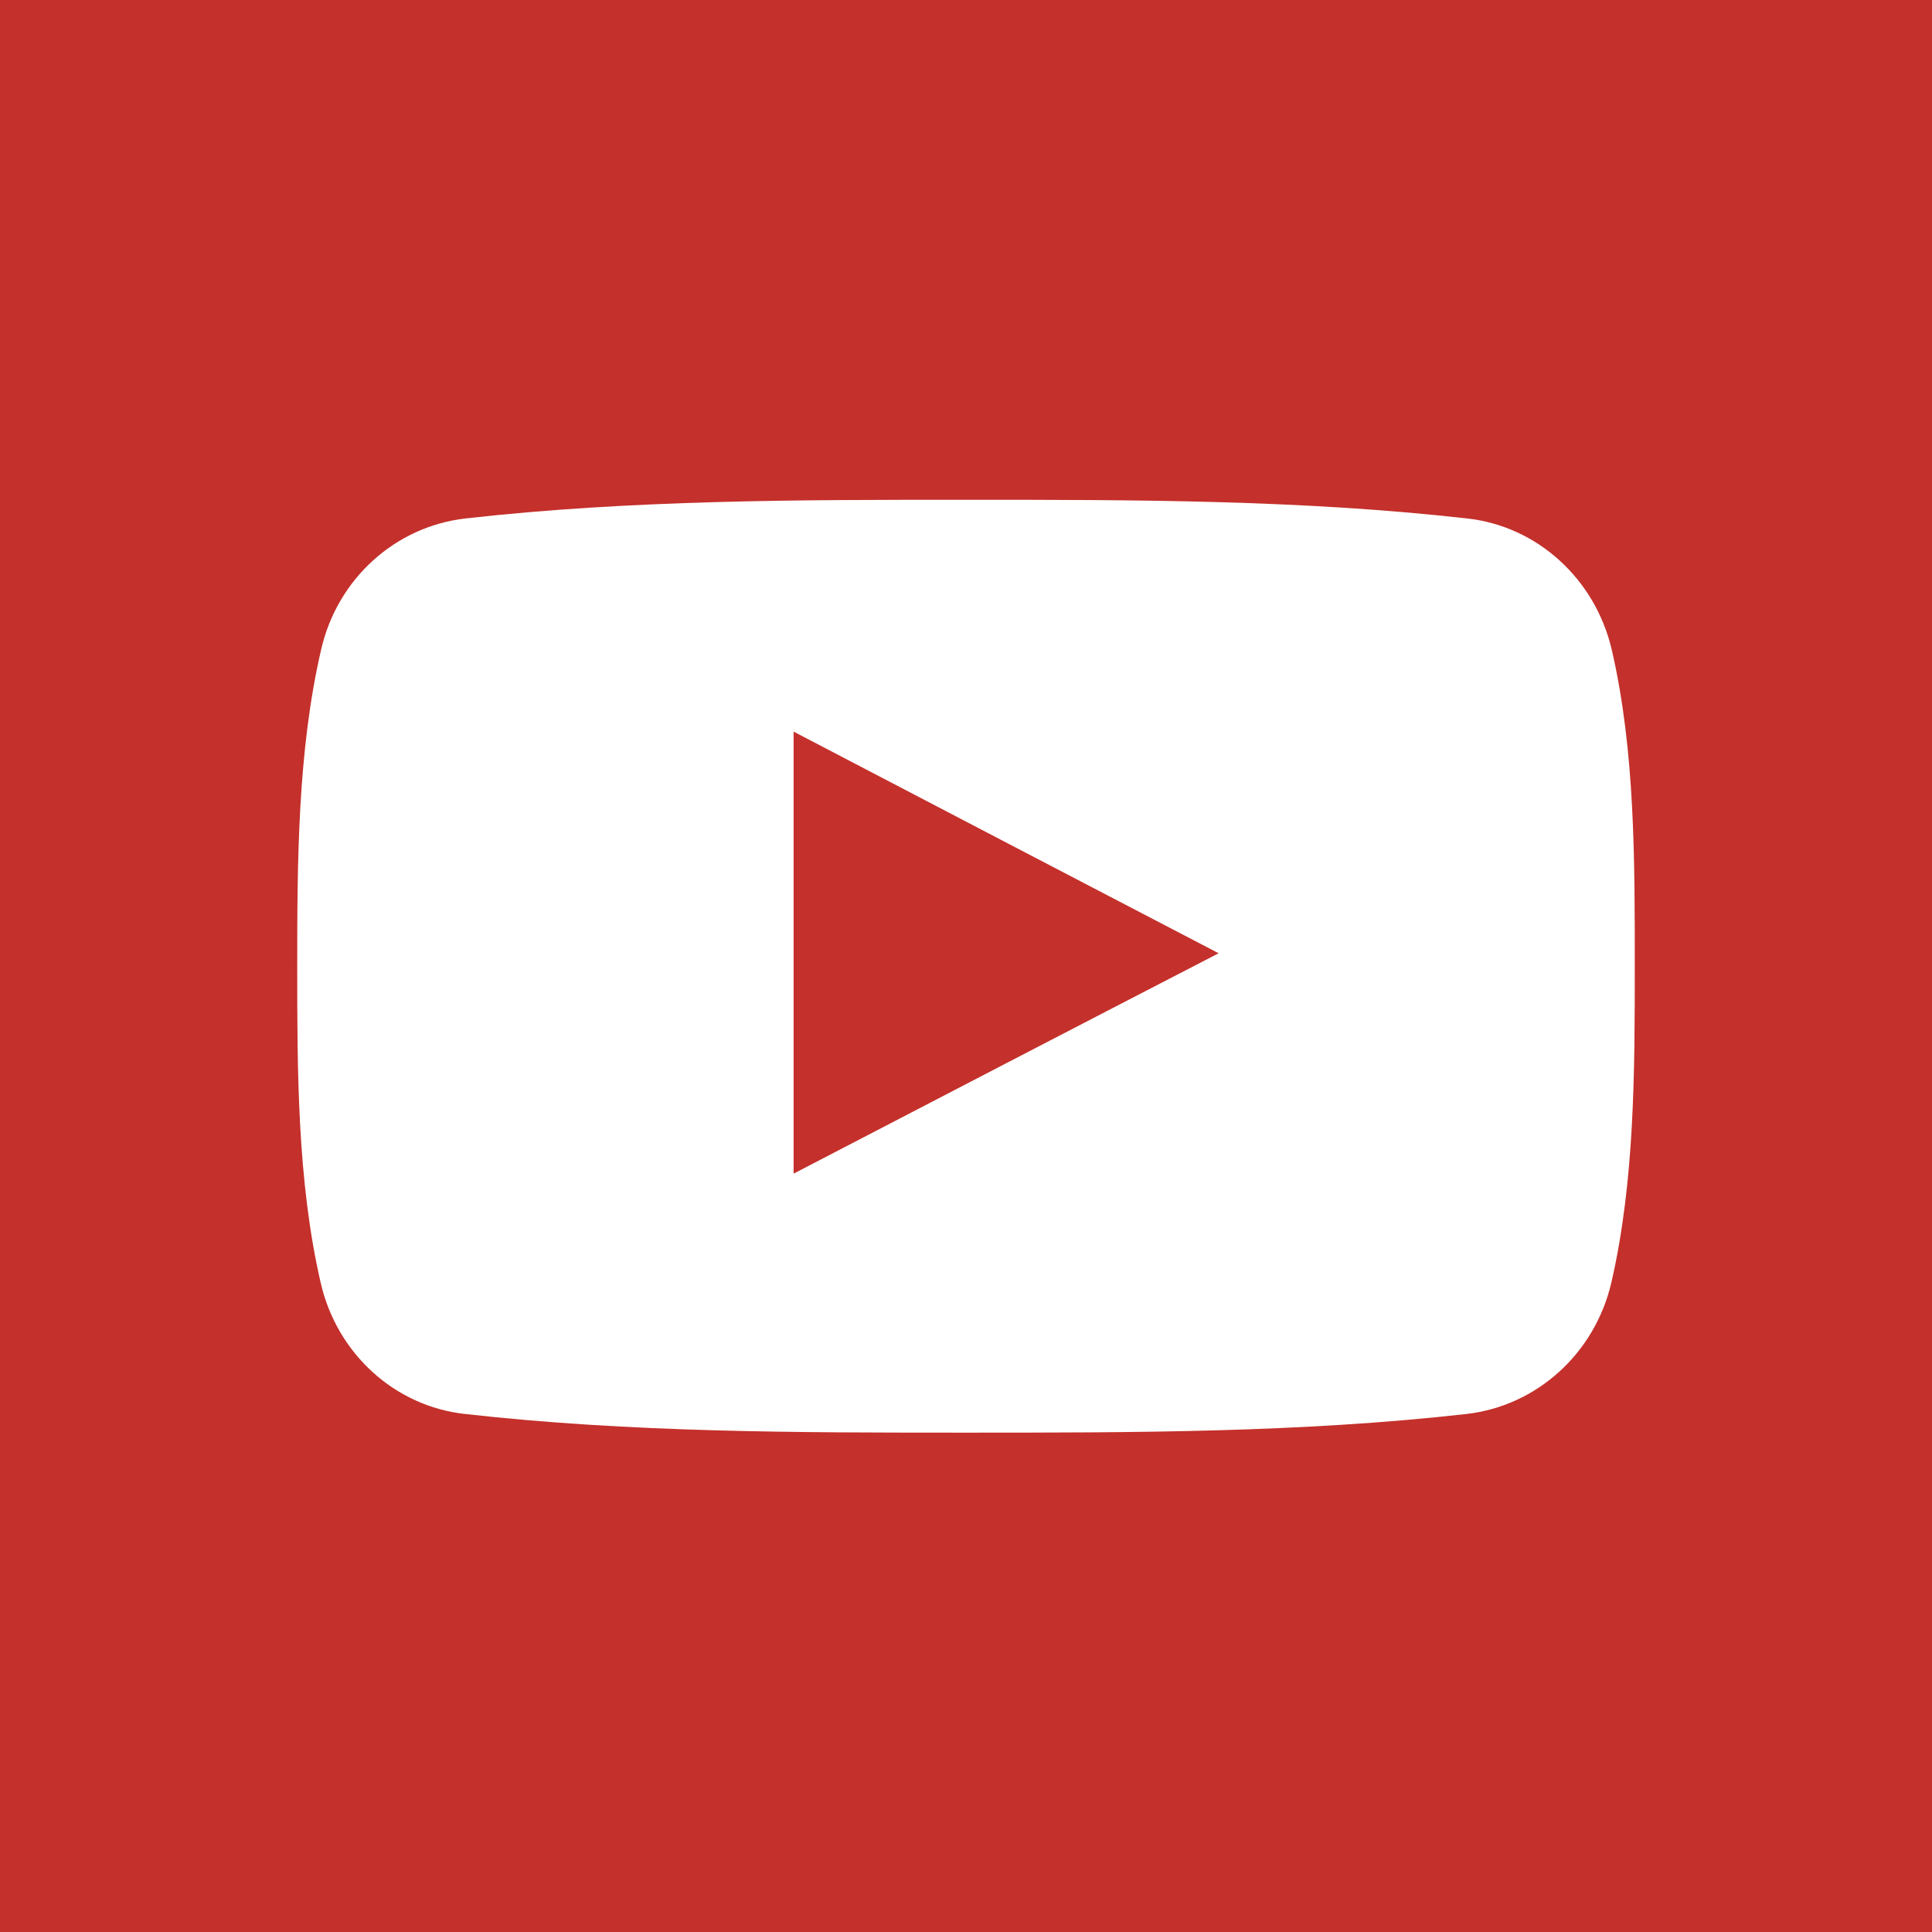 <?xml version="1.0" encoding="utf-8"?>
<!-- Generator: Adobe Illustrator 21.1.0, SVG Export Plug-In . SVG Version: 6.00 Build 0)  -->
<svg version="1.1" id="Layer_1" xmlns="http://www.w3.org/2000/svg" xmlns:xlink="http://www.w3.org/1999/xlink" x="0px" y="0px"
	 viewBox="0 0 455 455" style="enable-background:new 0 0 455 455;" xml:space="preserve">
<style type="text/css">
	.st0{fill:#C4302B;}
</style>
<g>
	<path class="st0" d="M0,0v455h455V0H0z M379.5,302c-3.9,16.8-17.6,29.1-34.1,31c-39,4.4-78.6,4.4-118,4.4c-39.4,0-78.9,0-117.9-4.4
		c-16.5-1.8-30.2-14.2-34-31C70,278.1,70,252.1,70,227.5s0.1-50.6,5.6-74.4c3.8-16.8,17.5-29.1,34-31c39.1-4.4,78.6-4.4,118-4.4
		c39.4,0,78.9,0,117.9,4.4c16.5,1.8,30.2,14.2,34.1,31c5.5,23.8,5.4,49.9,5.4,74.4C385,252.1,385,278.1,379.5,302z"/>
	<path class="st0" d="M186.9,276.4c33.5-17.4,66.6-34.6,100.1-51.9c-33.6-17.5-66.8-34.8-100.1-52.2L186.9,276.4L186.9,276.4z"/>
</g>
</svg>
